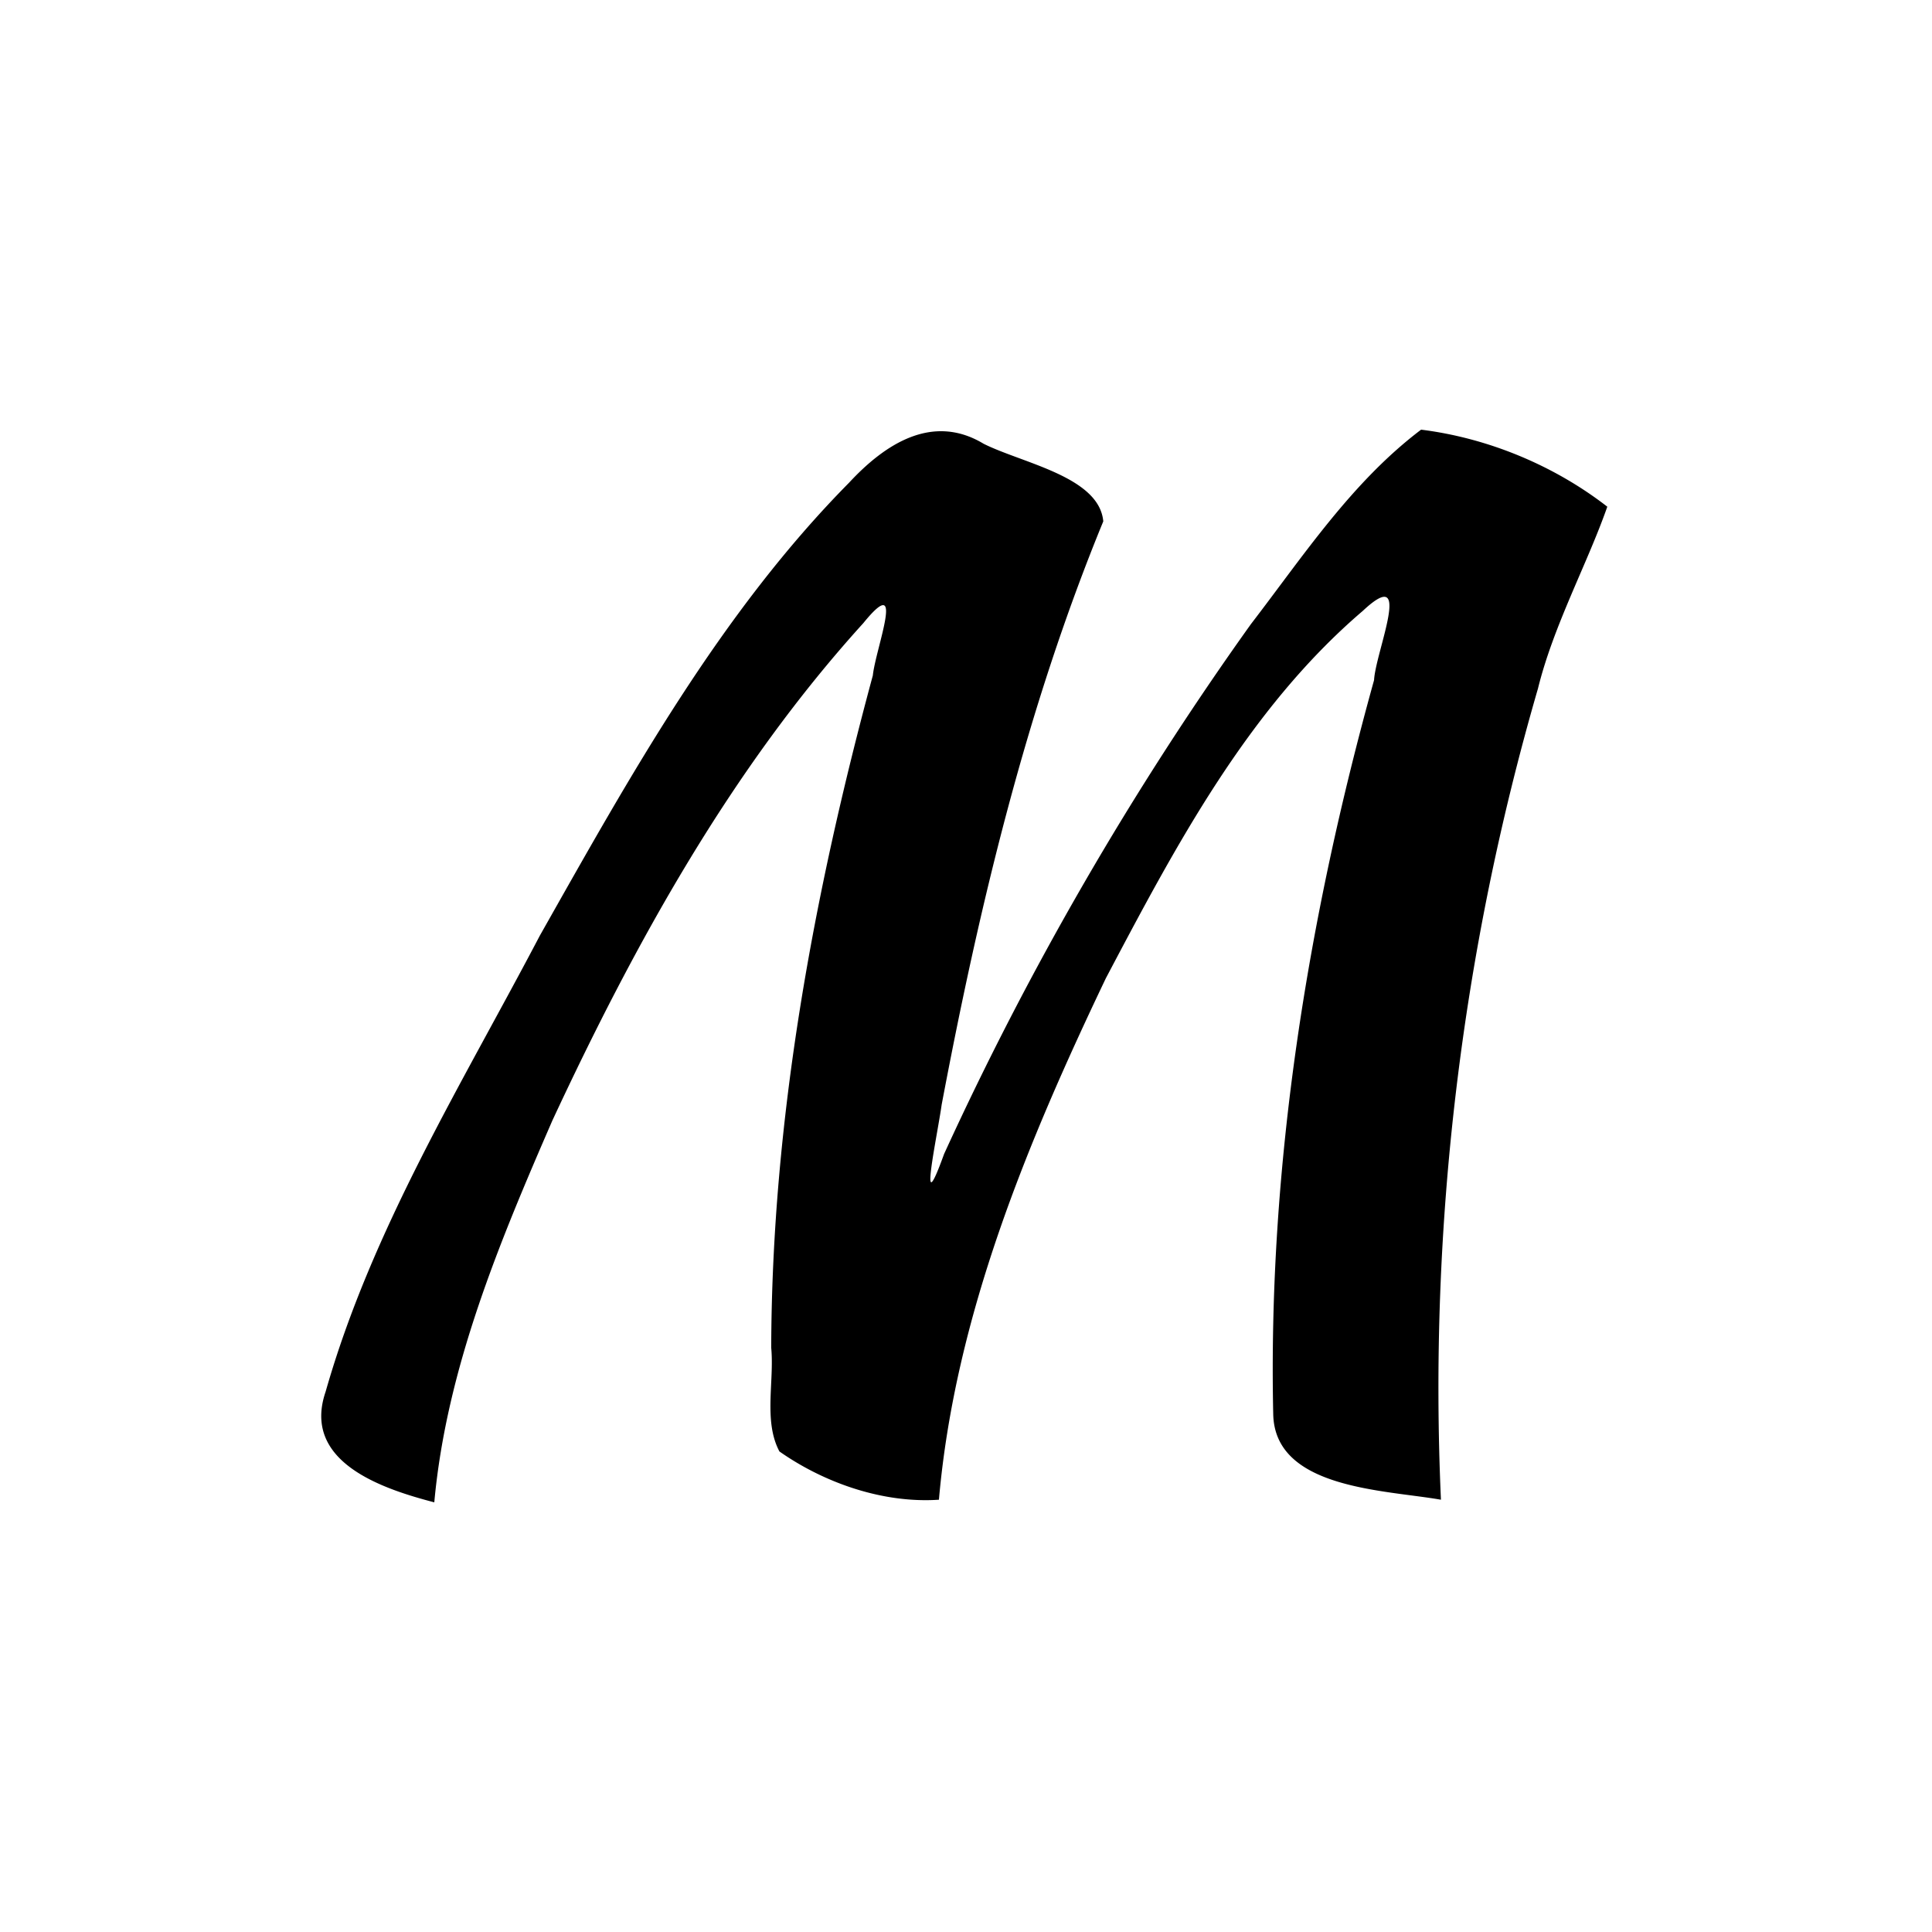 <svg width="120" height="120" viewBox="0 0 31.75 31.75" xmlns="http://www.w3.org/2000/svg"><path d="M15.43 24.646c-.913.062-1.878-.272-2.621-.793-.264-.496-.083-1.143-.135-1.705.01-3.743.695-7.445 1.67-11.048.046-.445.551-1.73-.157-.859-2.17 2.392-3.752 5.259-5.108 8.17-.873 2.009-1.741 4.076-1.942 6.278-.856-.223-2.181-.663-1.786-1.818.76-2.67 2.241-5.057 3.522-7.498 1.476-2.61 2.956-5.29 5.08-7.44.584-.63 1.367-1.15 2.212-.64.639.32 1.9.541 1.966 1.275-1.263 3.073-2.04 6.328-2.656 9.586-.074.525-.4 2.029.04.81a52.7 52.7 0 0 1 5.042-8.707c.861-1.12 1.657-2.334 2.797-3.196 1.1.137 2.186.588 3.06 1.266-.329.94-.885 1.954-1.139 2.987a41.18 41.18 0 0 0-1.595 13.332c-.927-.163-2.727-.176-2.756-1.402-.089-4.08.566-8.143 1.657-12.067.025-.47.66-1.93-.185-1.138-1.89 1.615-3.079 3.871-4.223 6.038-1.29 2.702-2.48 5.558-2.743 8.569z"/></svg>